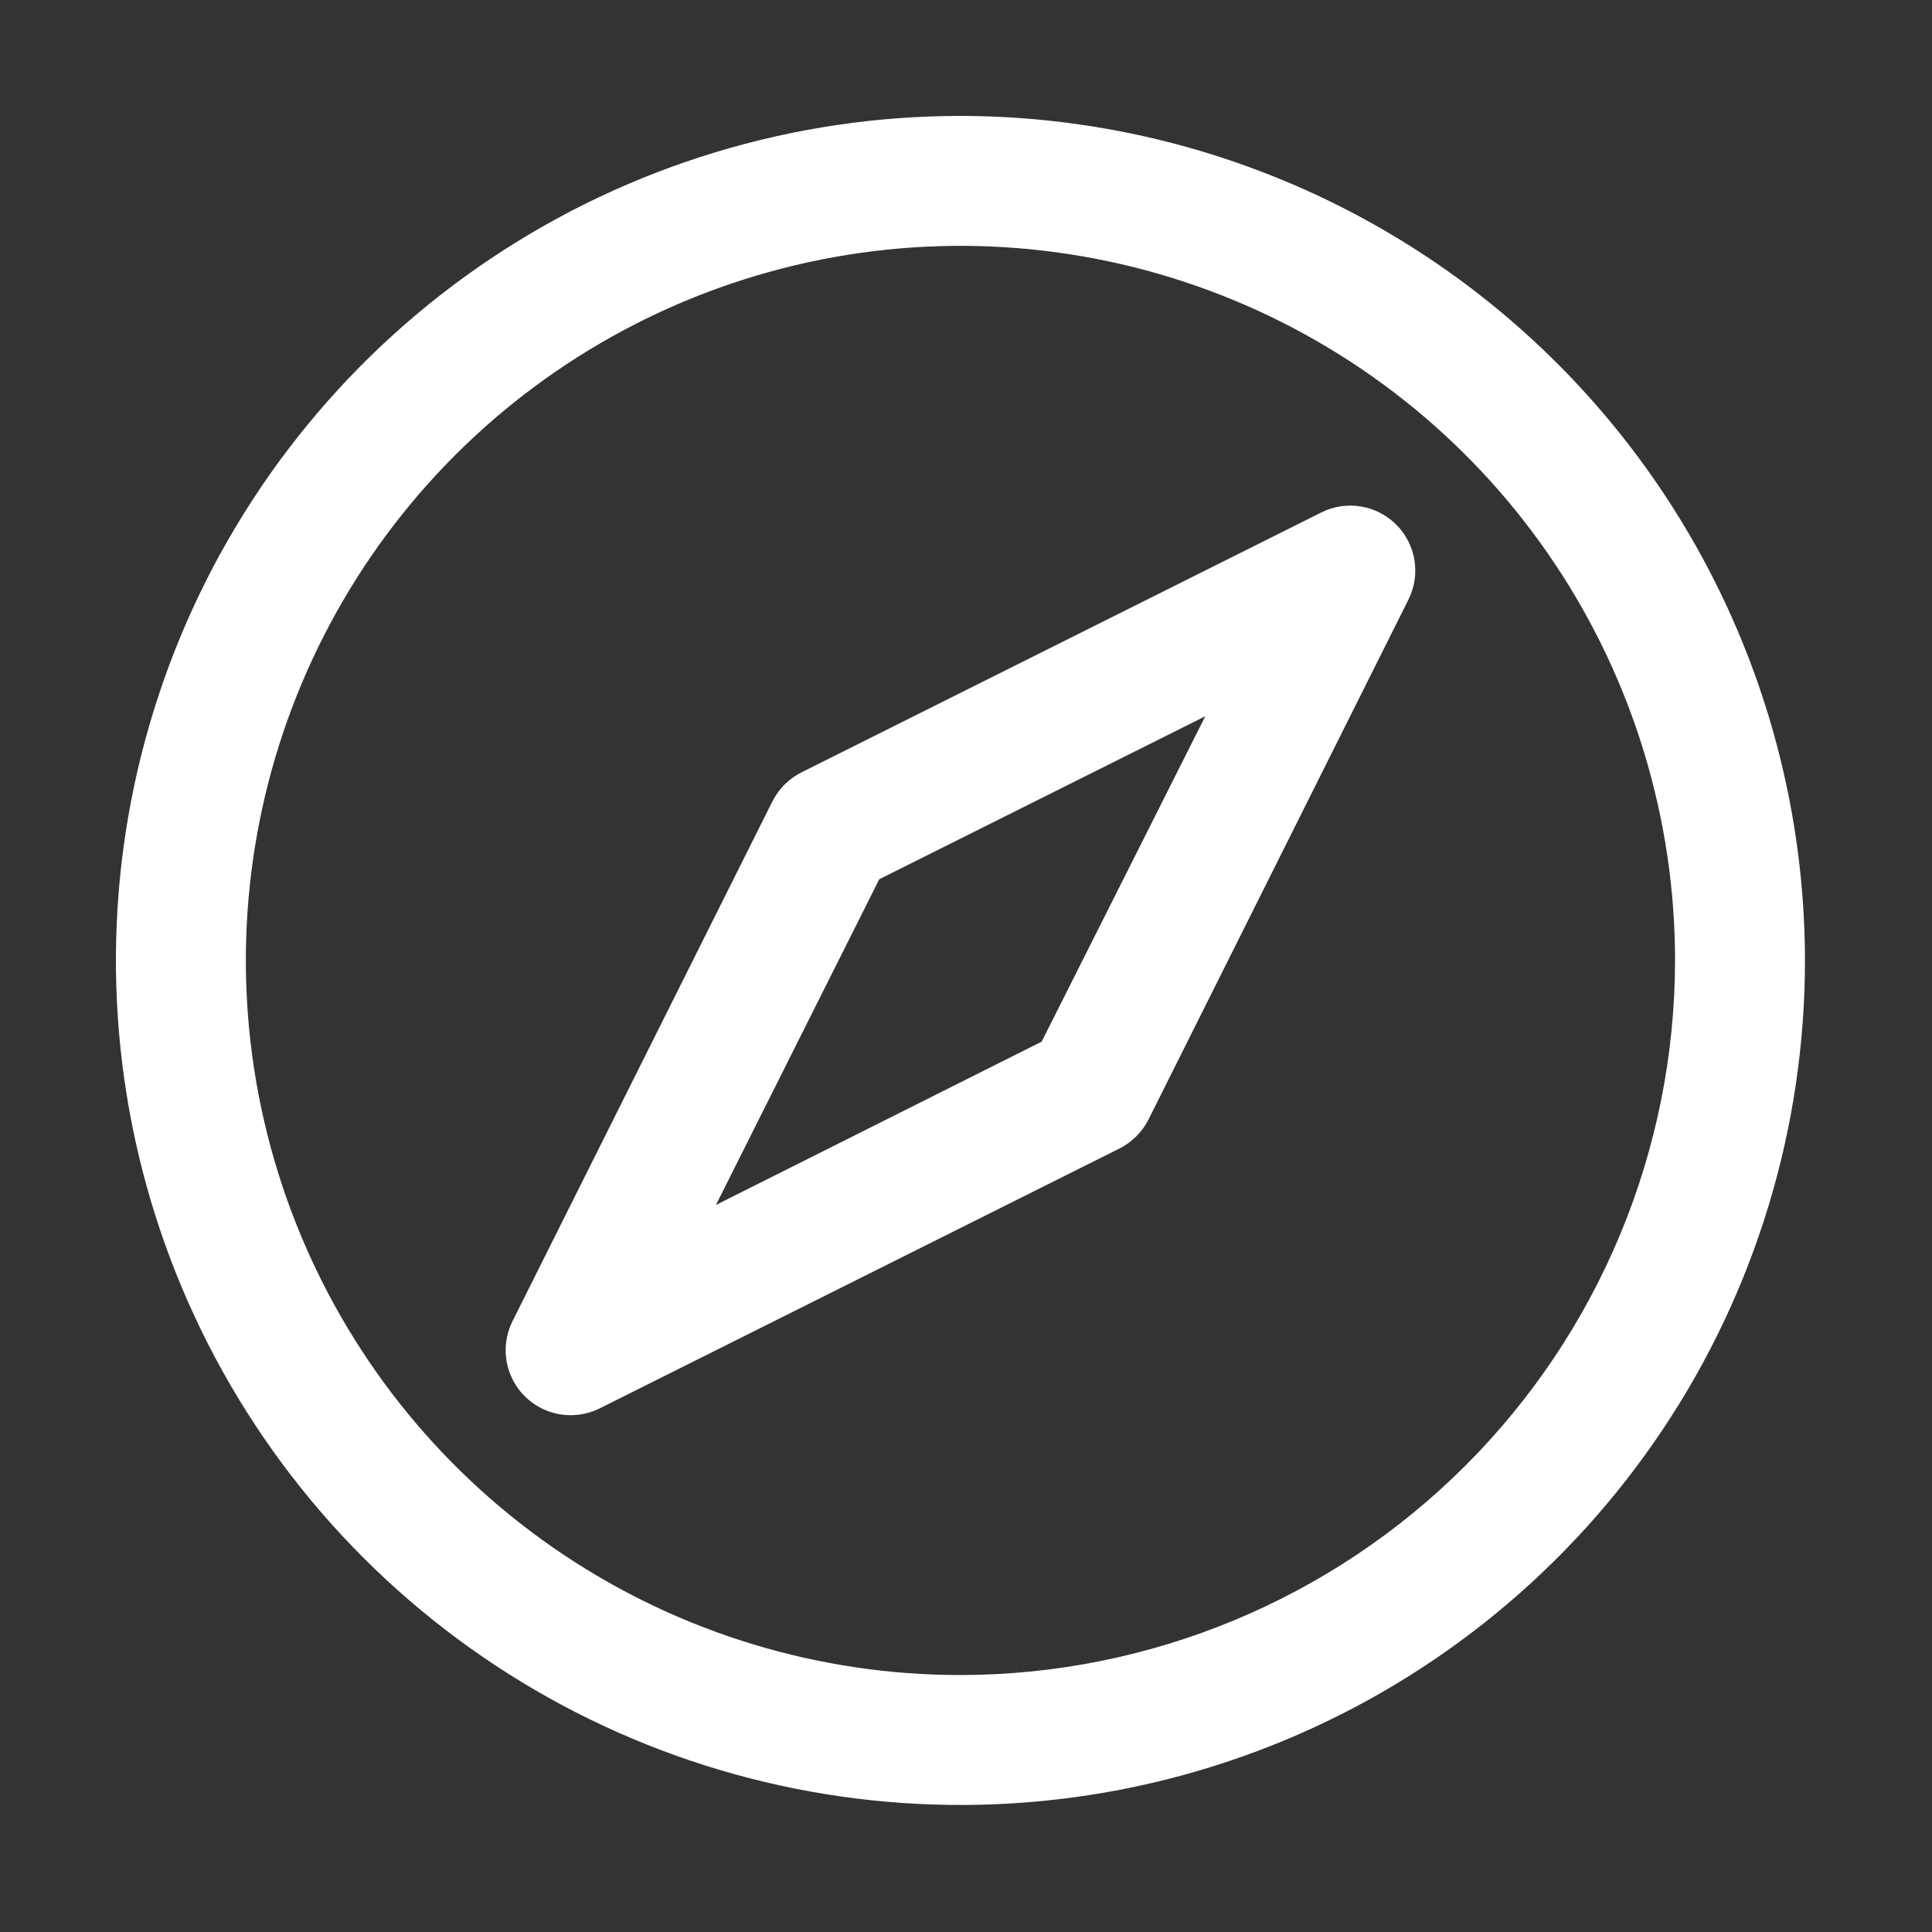 <svg width="100" height="100" viewBox="0 0 100 100" fill="none" xmlns="http://www.w3.org/2000/svg">
<rect x="0" y="0" width="100" height="100" fill="#333333" stroke="none"/>
<path d="M49.713 6C41.067 6 32.616 8.564 25.427 13.367C18.239 18.17 12.636 24.997 9.327 32.985C6.019 40.972 5.153 49.761 6.84 58.241C8.527 66.72 12.69 74.509 18.803 80.622C24.916 86.736 32.705 90.899 41.185 92.585C49.664 94.272 58.453 93.406 66.441 90.098C74.428 86.79 81.255 81.187 86.058 73.998C90.862 66.81 93.425 58.358 93.425 49.713C93.413 38.123 88.804 27.012 80.609 18.817C72.414 10.622 61.302 6.012 49.713 6ZM49.713 86.7C42.397 86.7 35.246 84.531 29.163 80.467C23.081 76.403 18.34 70.626 15.541 63.867C12.741 57.109 12.009 49.672 13.436 42.497C14.863 35.322 18.386 28.731 23.558 23.558C28.731 18.386 35.322 14.863 42.497 13.436C49.672 12.009 57.109 12.741 63.867 15.54C70.626 18.34 76.403 23.081 80.467 29.163C84.531 35.246 86.7 42.397 86.7 49.713C86.689 59.519 82.789 68.921 75.855 75.855C68.921 82.789 59.519 86.689 49.713 86.7ZM68.383 26.528L41.483 39.978C40.833 40.305 40.305 40.833 39.978 41.483L26.528 68.383C26.272 68.896 26.15 69.466 26.176 70.039C26.202 70.612 26.374 71.168 26.675 71.656C26.977 72.144 27.398 72.546 27.899 72.825C28.4 73.105 28.964 73.251 29.538 73.25C30.06 73.249 30.575 73.129 31.042 72.897L57.943 59.447C58.593 59.12 59.12 58.593 59.447 57.943L72.897 31.042C73.215 30.411 73.325 29.695 73.212 28.997C73.1 28.299 72.77 27.655 72.27 27.155C71.77 26.655 71.126 26.326 70.428 26.213C69.73 26.101 69.015 26.211 68.383 26.528ZM53.916 53.916L37.057 62.368L45.51 45.51L62.385 37.074L53.916 53.916Z" fill="white"/>
</svg>
